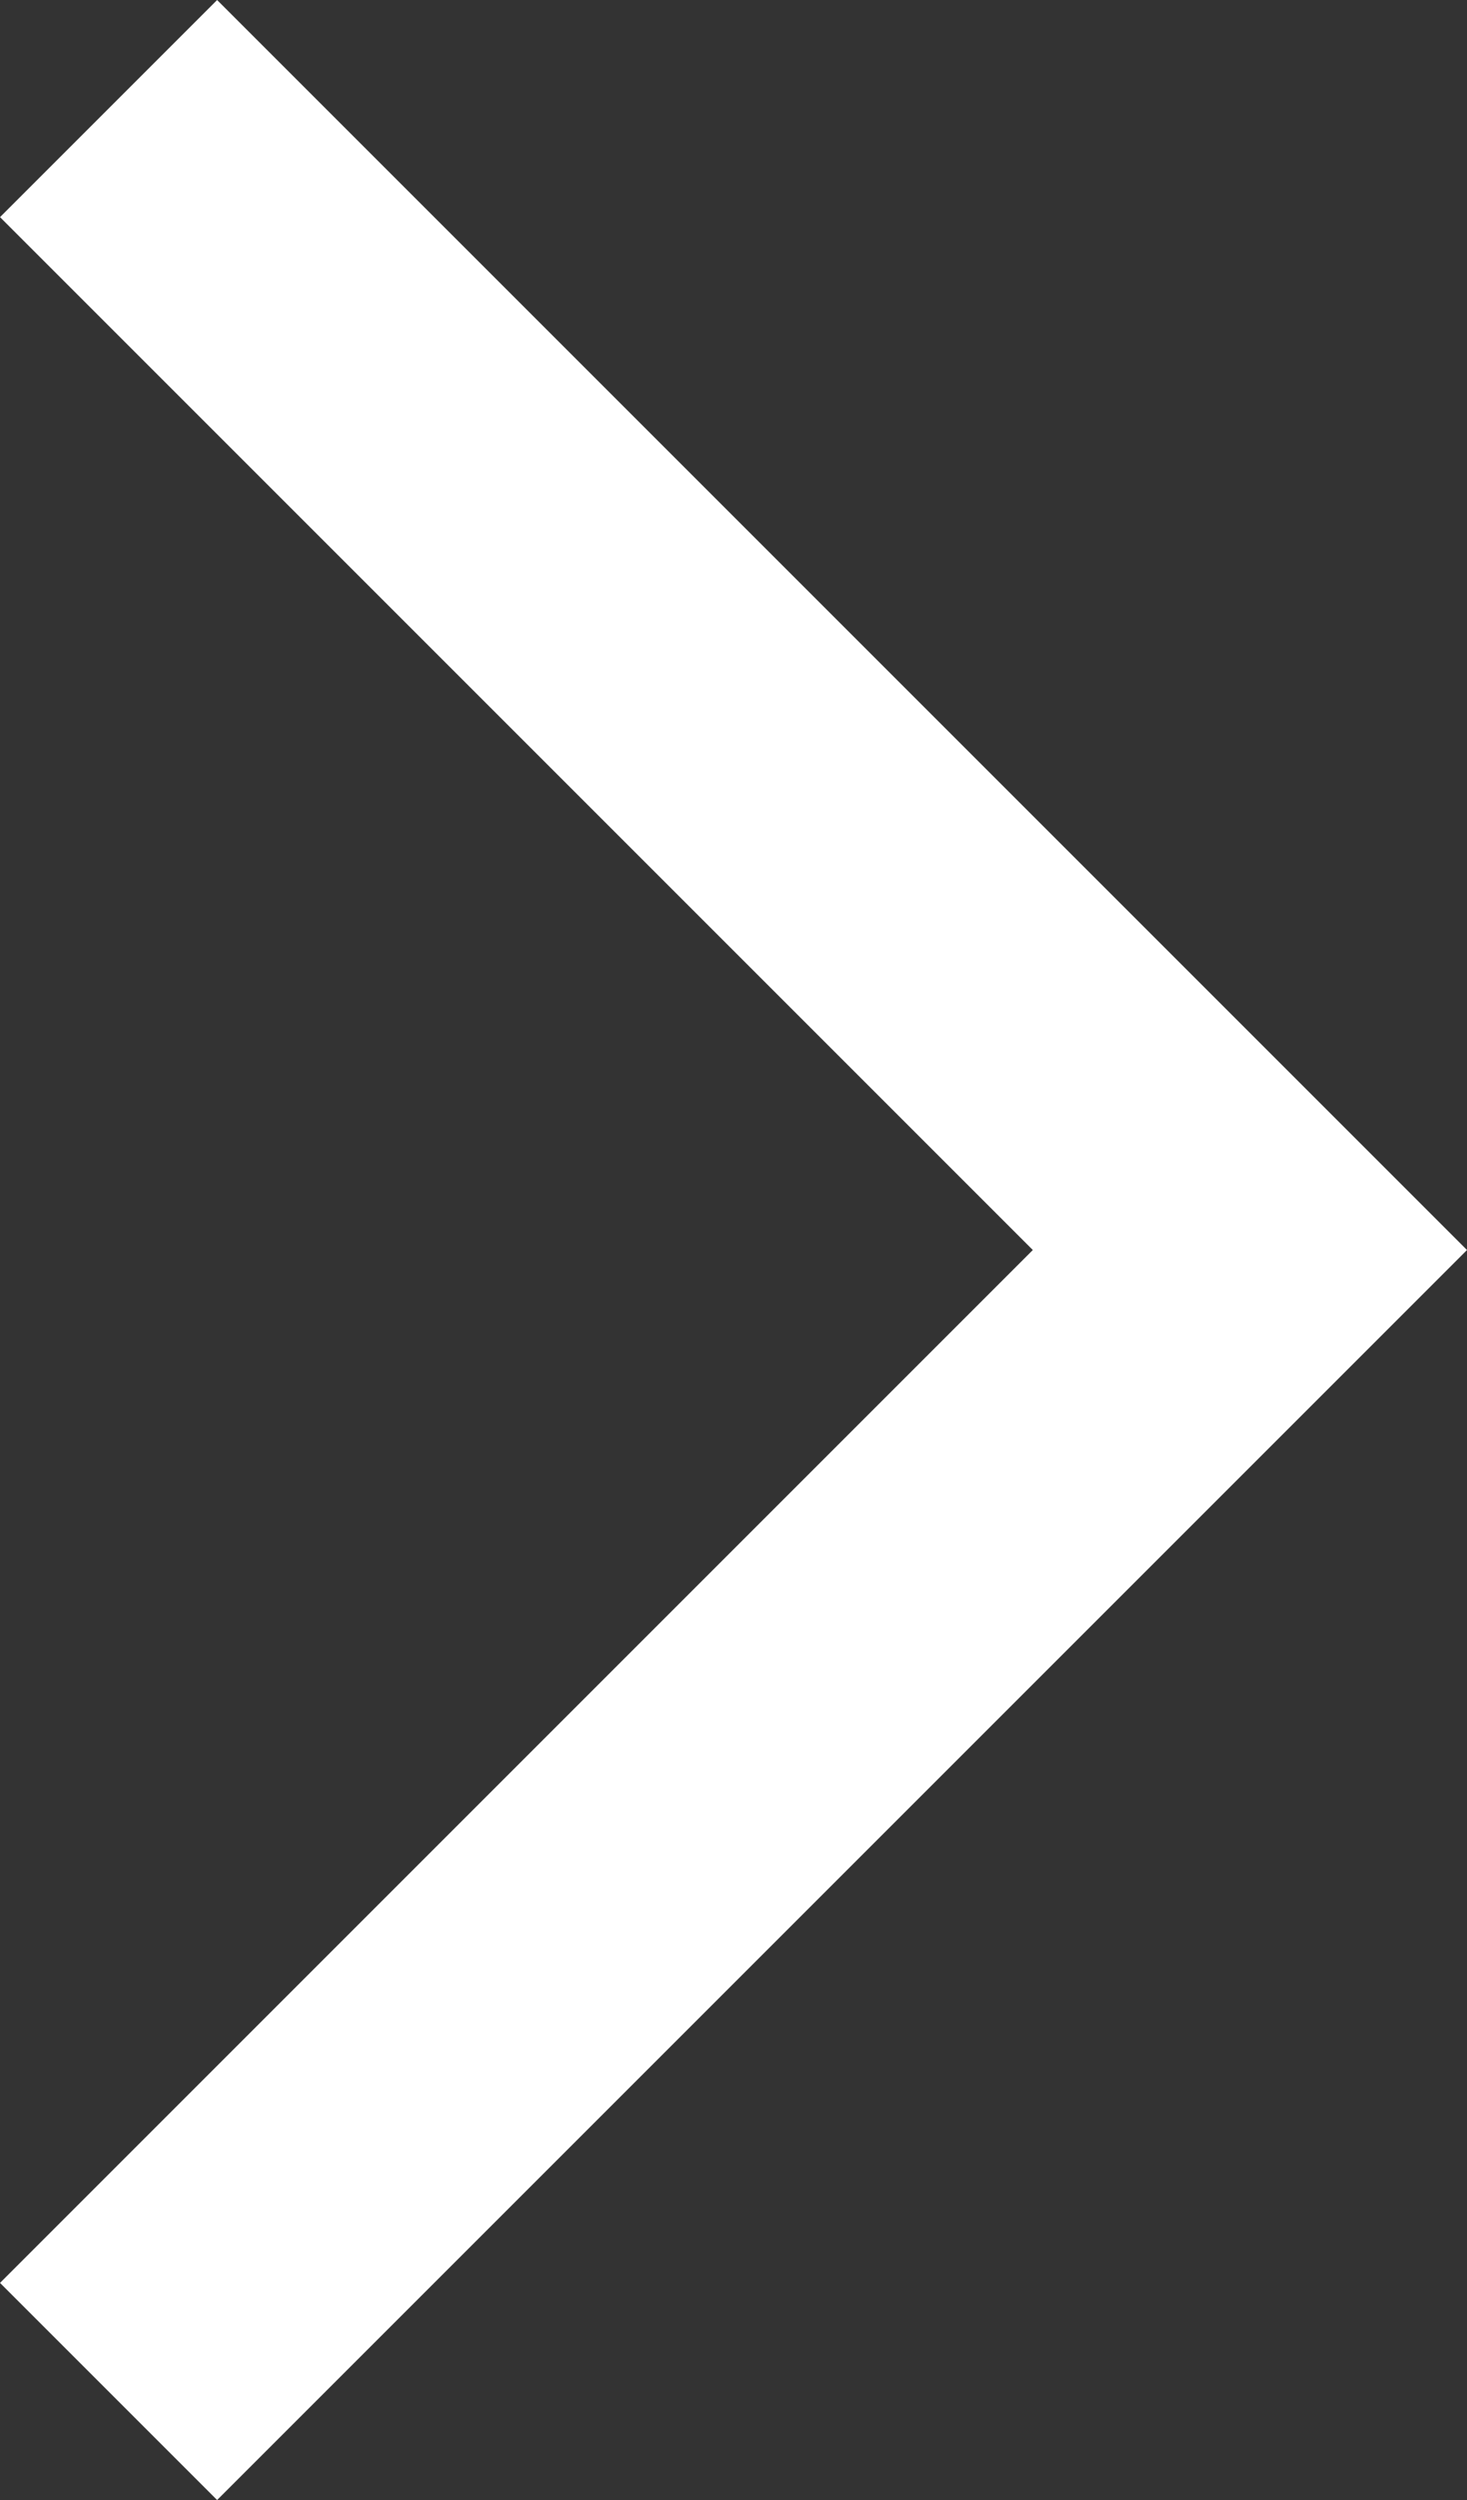<svg xmlns="http://www.w3.org/2000/svg" width="38.227" height="65.139" viewBox="0 0 38.227 65.139">
  <rect x="0" y="0" width="38.227" height="65.139" fill="#333333" stroke="none"/>
  <path id="Path_786" data-name="Path 786" d="M29.741,0,0,29.741,29.741,59.482" transform="translate(32.57 62.311) rotate(180)" fill="none" stroke="#fff" stroke-width="8"/>
</svg>
